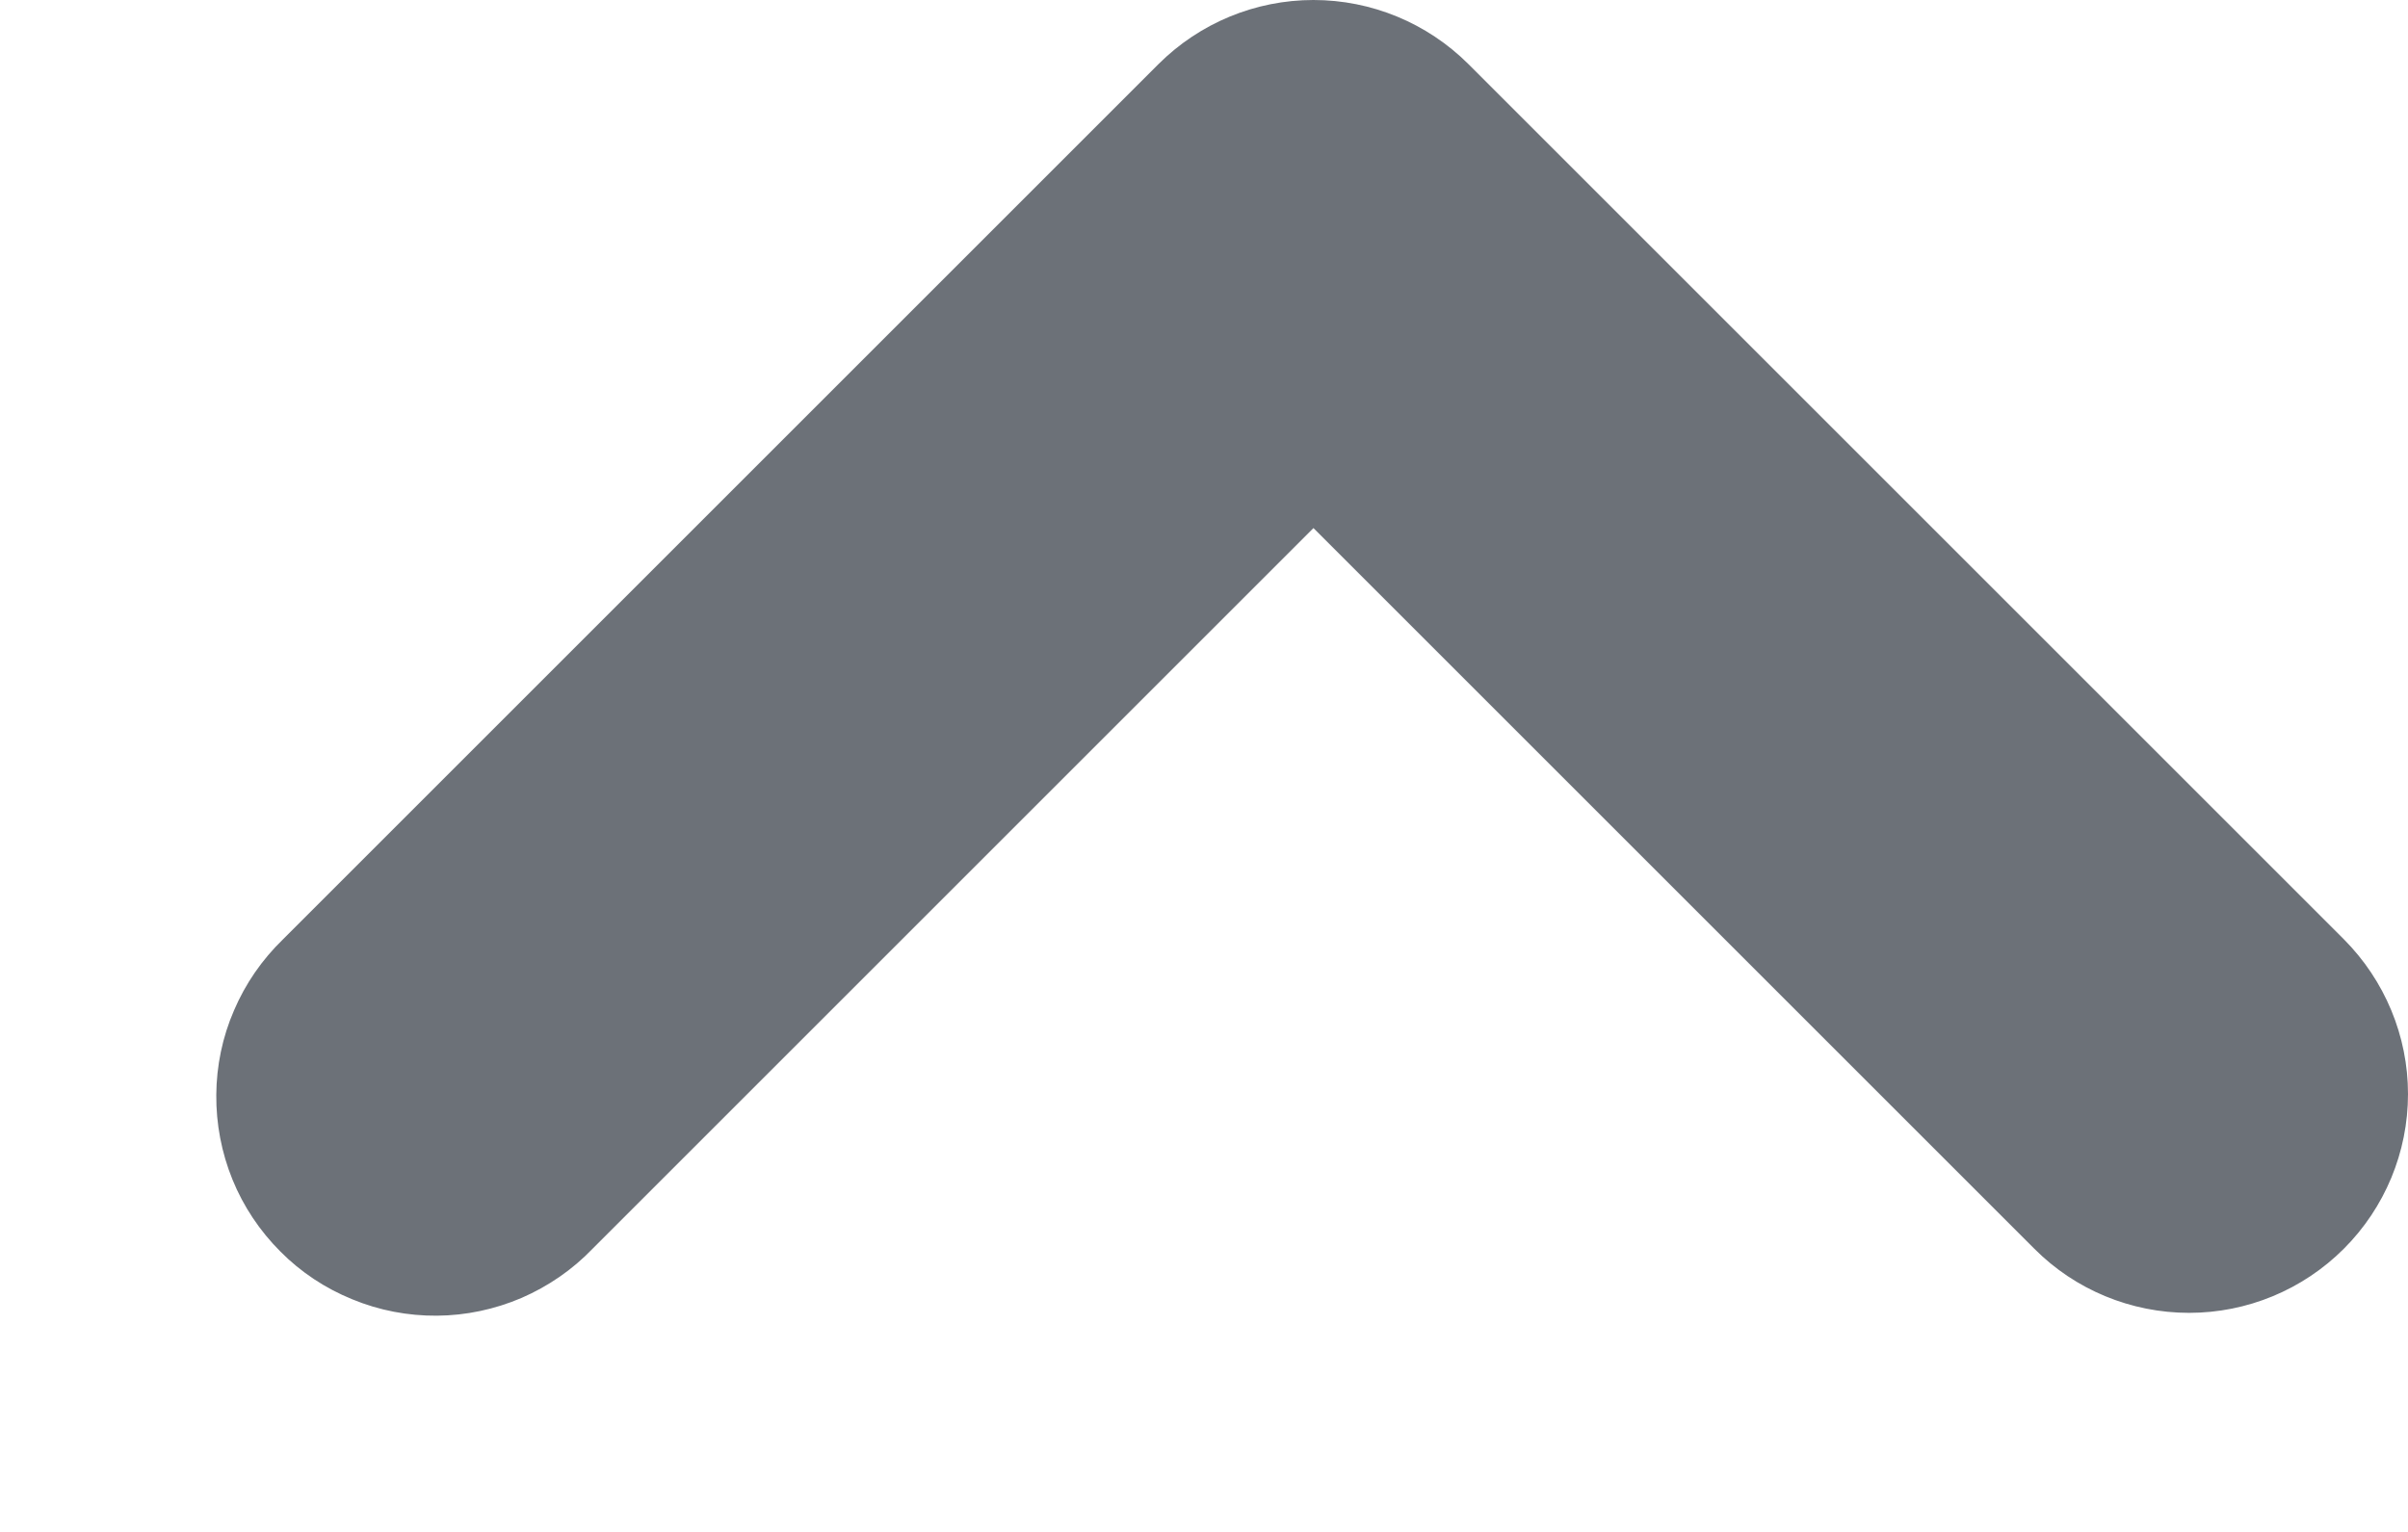 <svg width="11" height="7" viewBox="0 0 11 7" fill="none" xmlns="http://www.w3.org/2000/svg">
<path fill-rule="evenodd" clip-rule="evenodd" d="M10.707 5.706C10.519 5.894 10.265 5.999 10 5.999C9.735 5.999 9.48 5.894 9.293 5.706L6 2.413L2.707 5.706C2.615 5.802 2.504 5.878 2.382 5.931C2.26 5.983 2.129 6.011 1.996 6.012C1.864 6.013 1.732 5.988 1.609 5.937C1.486 5.887 1.374 5.813 1.281 5.719C1.187 5.625 1.112 5.513 1.062 5.39C1.012 5.267 0.987 5.136 0.988 5.003C0.989 4.87 1.016 4.739 1.069 4.617C1.121 4.495 1.197 4.385 1.293 4.292L5.293 0.292C5.481 0.105 5.735 -0 6 -0C6.265 -0 6.519 0.105 6.707 0.292L10.707 4.292C10.894 4.48 11 4.734 11 4.999C11 5.265 10.894 5.519 10.707 5.706Z" fill="#6C7178"/>
</svg>
